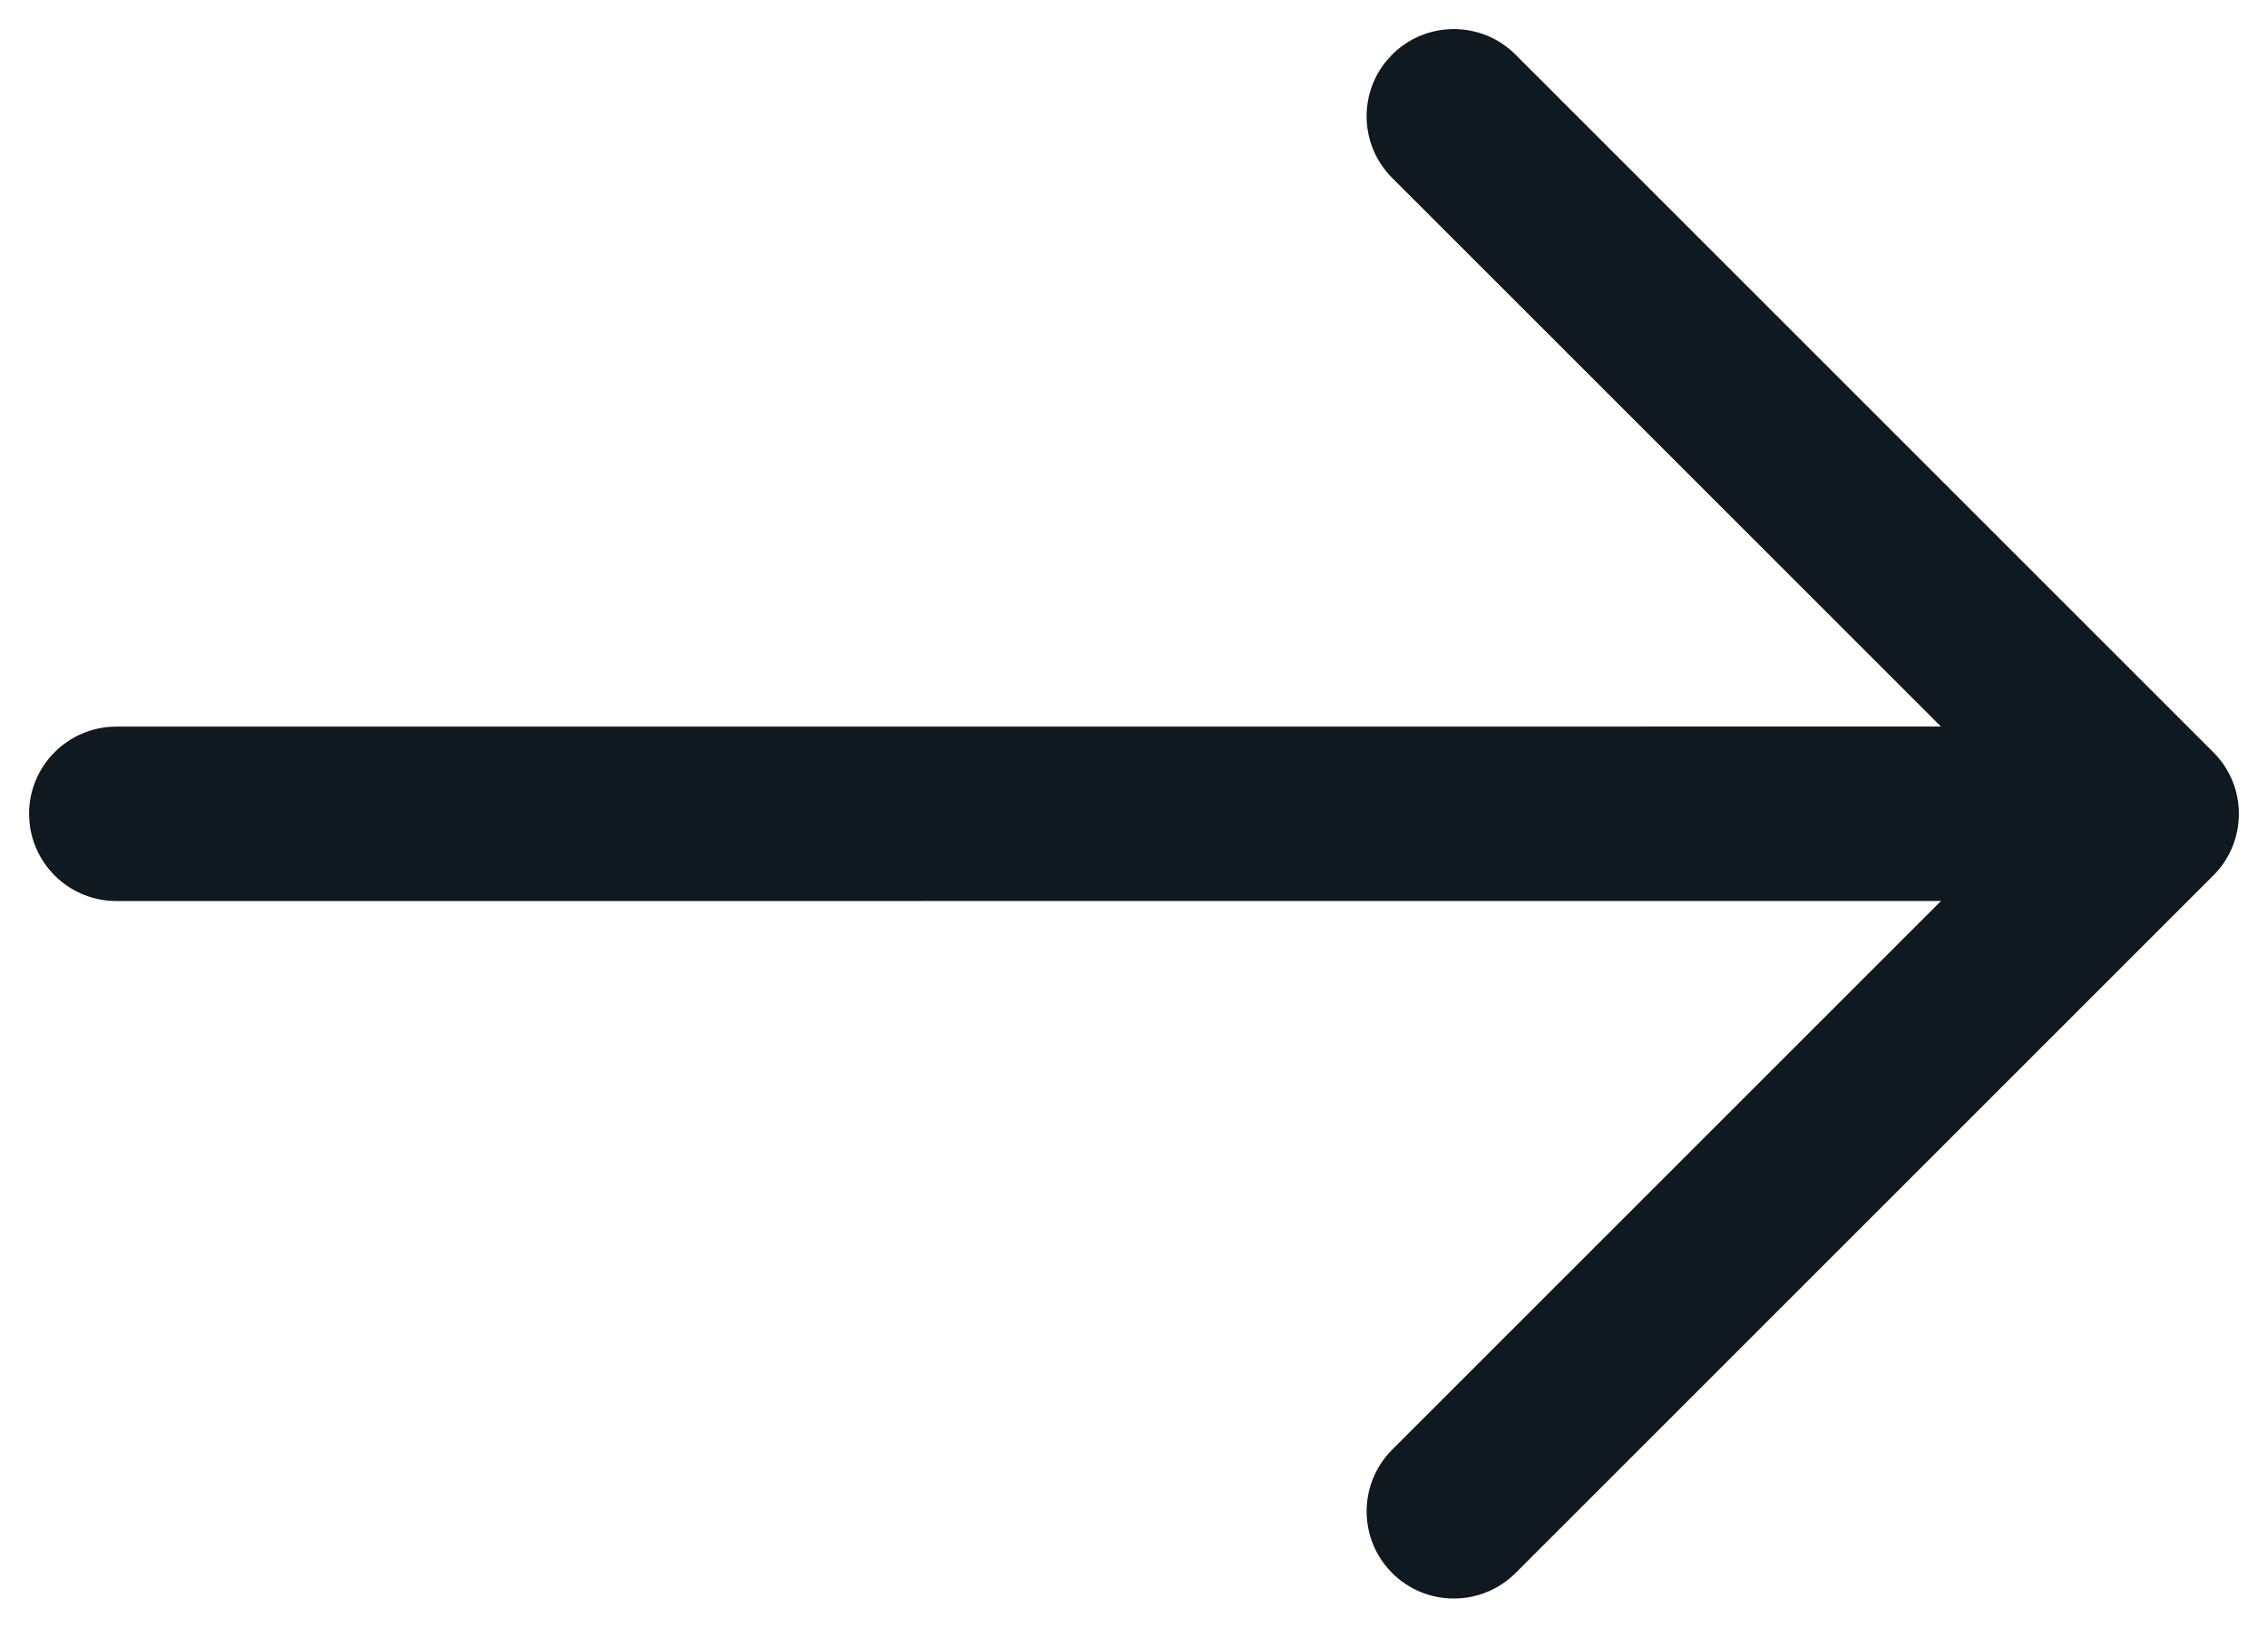 <?xml version="1.0" encoding="UTF-8"?>
<svg width="39px" height="28px" viewBox="0 0 39 28" version="1.1" xmlns="http://www.w3.org/2000/svg" xmlns:xlink="http://www.w3.org/1999/xlink">
    <title>Path</title>
    <g id="home" stroke="none" stroke-width="1" fill="none" fill-rule="evenodd">
        <g id="Home-2,-approved" transform="translate(-1198, -1330)" fill="#101820" fill-rule="nonzero">
            <g id="featured-exhibitions-copy" transform="translate(179, 1042)">
                <g id="Group-3" transform="translate(691, 176)">
                    <path d="M351.836,113.053 C351.356,113.642 351.39,114.511 351.939,115.06 L361.376,124.497 L330,124.498 C329.172,124.498 328.5,125.17 328.5,125.998 L328.507,126.142 C328.58,126.902 329.221,127.498 330,127.498 L361.377,127.497 L351.939,136.935 C351.354,137.521 351.354,138.471 351.939,139.056 C352.224,139.341 352.605,139.495 353,139.495 C353.394,139.495 353.774,139.341 354.06,139.058 L366.061,127.057 C366.647,126.471 366.646,125.519 366.057,124.936 L354.06,112.939 C353.475,112.354 352.524,112.354 351.939,112.939 L351.836,113.053 Z" id="Path"></path>
                </g>
            </g>
        </g>
    </g>
</svg>